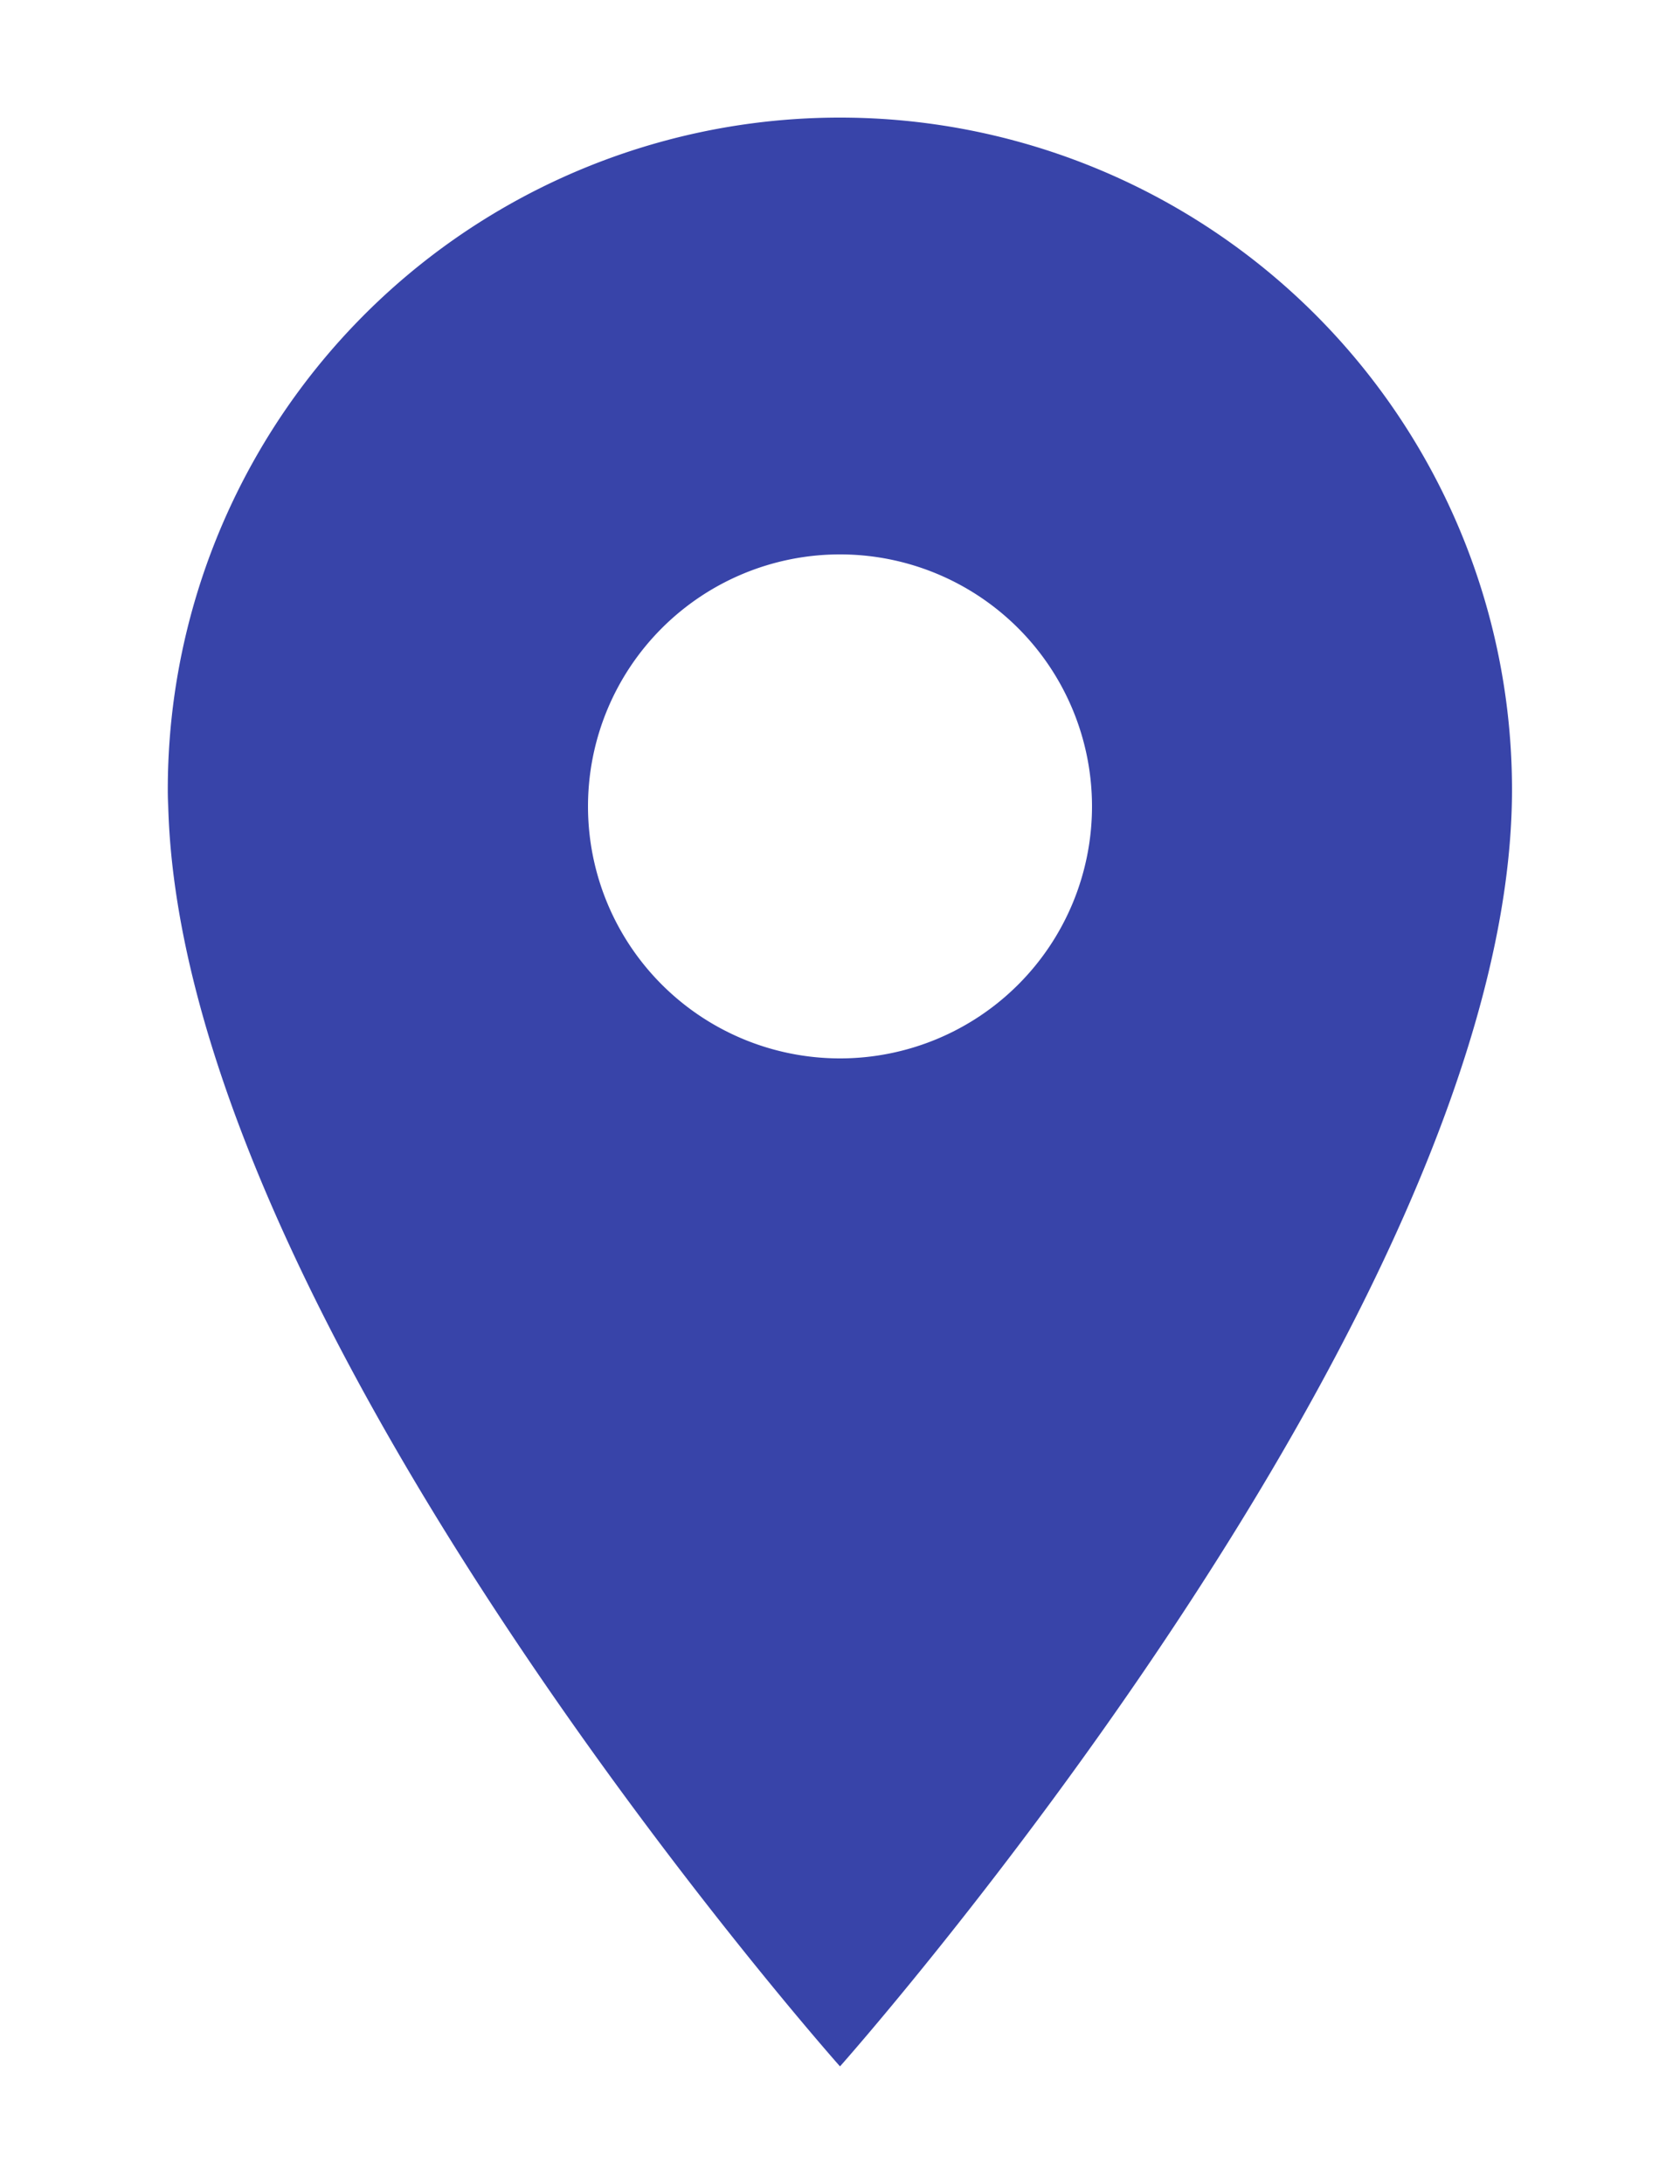 <svg xmlns="http://www.w3.org/2000/svg" width="10" height="13" fill="none"><path fill="#3844A9" fill-rule="evenodd" d="M1 4.8A4 4 0 015 .7a4 4 0 014 4c0 3.1-4 7.6-4 7.6S1 7.8 1 4.7zm2.5 0a1.5 1.5 0 103 0 1.5 1.5 0 00-3 0z" clip-rule="evenodd"/></svg>